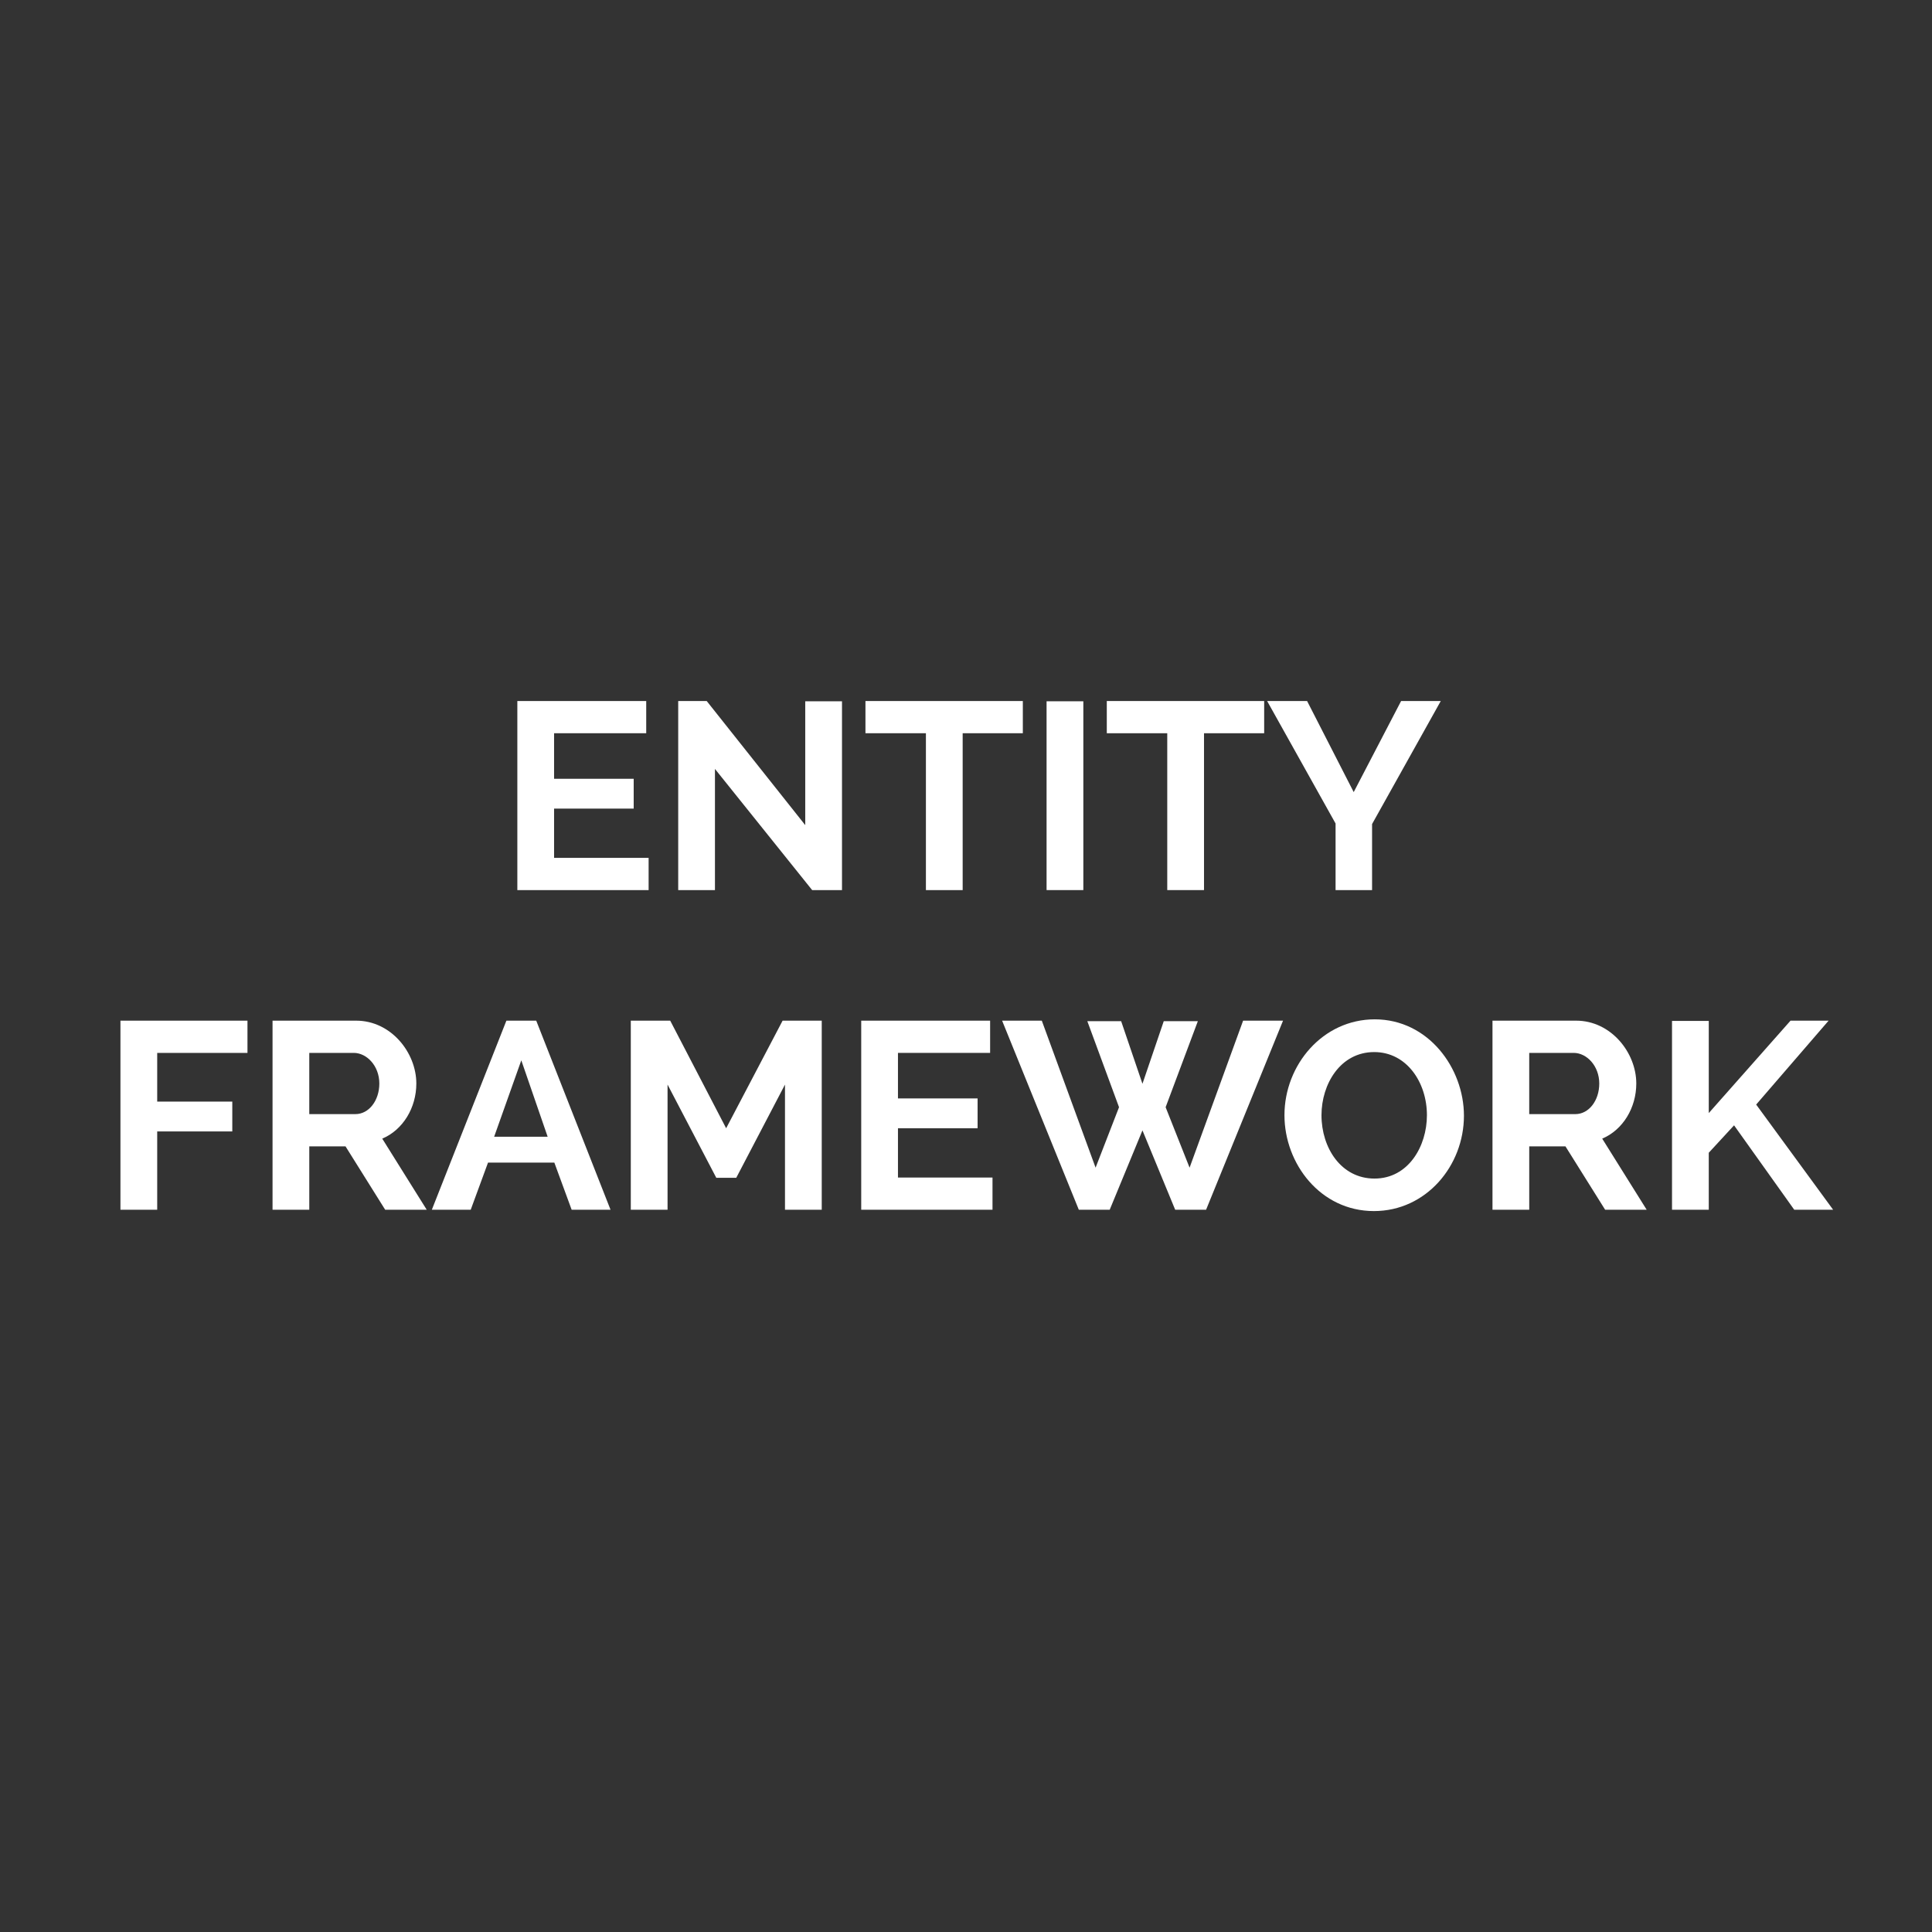 <?xml version="1.0" encoding="utf-8"?>
<!-- Generator: Adobe Illustrator 16.0.3, SVG Export Plug-In . SVG Version: 6.00 Build 0)  -->
<!DOCTYPE svg PUBLIC "-//W3C//DTD SVG 1.1//EN" "http://www.w3.org/Graphics/SVG/1.1/DTD/svg11.dtd">
<svg version="1.1" id="Layer_1" xmlns="http://www.w3.org/2000/svg" xmlns:xlink="http://www.w3.org/1999/xlink" x="0px" y="0px"
	 width="120px" height="120px" viewBox="0 0 120 120" enable-background="new 0 0 120 120" xml:space="preserve">
<rect x="0" y="0" width="120" height="120" fill="#333333" stroke="none"/>
<g>
	<path fill="#FFFFFF" d="M40.287,53.284v2.001h-8.154V43.542h8.005v2.001h-5.723v2.828h4.945v1.853h-4.945v3.06H40.287z"/>
	<path fill="#FFFFFF" d="M44.407,47.759v7.526h-2.282V43.542h1.77l6.12,7.708v-7.691h2.283v11.727h-1.853L44.407,47.759z"/>
	<path fill="#FFFFFF" d="M63.531,45.543h-3.738v9.742h-2.283v-9.742h-3.755v-2.001h9.775V45.543z"/>
	<path fill="#FFFFFF" d="M65.005,55.285V43.558h2.283v11.727H65.005z"/>
	<path fill="#FFFFFF" d="M78.521,45.543h-3.738v9.742H72.5v-9.742h-3.755v-2.001h9.775V45.543z"/>
	<path fill="#FFFFFF" d="M81.186,43.542l2.895,5.657l2.944-5.657h2.464l-4.267,7.642v4.102h-2.267V51.15l-4.251-7.608H81.186z"/>
	<path fill="#FFFFFF" d="M7.481,75.139V63.395h7.89v2.002H9.764v3.026h4.664v1.853H9.764v4.863H7.481z"/>
	<path fill="#FFFFFF" d="M16.928,75.139V63.395h5.193c2.167,0,3.738,1.985,3.738,3.904c0,1.505-0.827,2.878-2.117,3.424l2.762,4.416
		h-2.58l-2.464-3.937h-2.25v3.937H16.928z M19.21,69.2h2.862c0.843,0,1.489-0.843,1.489-1.901c0-1.092-0.777-1.902-1.588-1.902
		H19.21V69.2z"/>
	<path fill="#FFFFFF" d="M26.822,75.139l4.631-11.744h1.853l4.615,11.744h-2.415l-1.075-2.928h-4.119l-1.075,2.928H26.822z
		 M32.379,65.859l-1.687,4.747h3.324L32.379,65.859z"/>
	<path fill="#FFFFFF" d="M48.757,75.139v-7.774l-3.027,5.79h-1.24l-3.027-5.79v7.774H39.18V63.395h2.448l3.474,6.683l3.507-6.683
		h2.431v11.744H48.757z"/>
	<path fill="#FFFFFF" d="M61.646,73.138v2.001h-8.154V63.395h8.006v2.002h-5.724v2.828h4.946v1.853h-4.946v3.061H61.646z"/>
	<path fill="#FFFFFF" d="M67.536,63.428h2.101l1.323,3.888l1.323-3.888H74.4l-2.001,5.343l1.488,3.755l3.325-9.131h2.48
		l-4.78,11.744h-1.919L70.96,70.21l-2.034,4.929h-1.919l-4.764-11.744h2.465l3.341,9.131l1.456-3.755L67.536,63.428z"/>
	<path fill="#FFFFFF" d="M79.78,69.267c0-3.126,2.382-5.954,5.607-5.954c3.324,0,5.541,3.026,5.541,5.987
		c0,3.109-2.349,5.922-5.591,5.922C82.014,75.222,79.78,72.277,79.78,69.267z M85.371,73.203c2.101,0,3.258-2.001,3.258-3.937
		c0-2.034-1.257-3.92-3.274-3.92c-2.101,0-3.275,1.985-3.275,3.92C82.079,71.301,83.304,73.203,85.371,73.203z"/>
	<path fill="#FFFFFF" d="M92.701,75.139V63.395h5.194c2.167,0,3.738,1.985,3.738,3.904c0,1.505-0.827,2.878-2.117,3.424l2.762,4.416
		h-2.58l-2.465-3.937h-2.249v3.937H92.701z M94.984,69.2h2.861c0.844,0,1.488-0.843,1.488-1.901c0-1.092-0.777-1.902-1.588-1.902
		h-2.762V69.2z"/>
	<path fill="#FFFFFF" d="M103.852,75.139V63.411h2.283v5.724l5.078-5.74h2.365l-4.499,5.211l4.78,6.533h-2.415l-3.738-5.243
		l-1.571,1.703v3.54H103.852z"/>
</g>
</svg>
